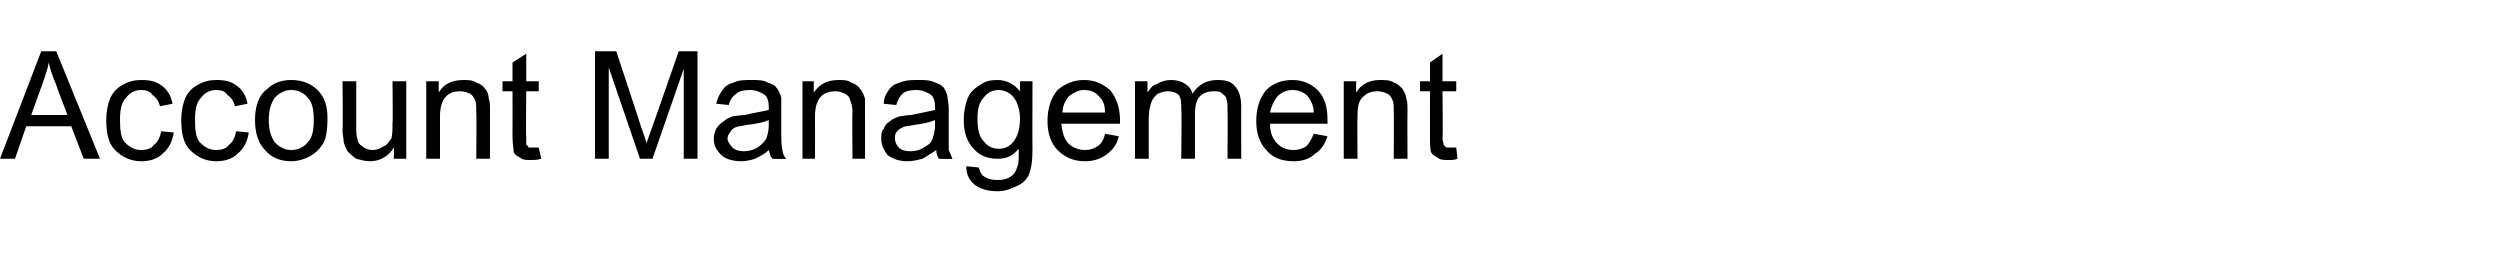 <?xml version="1.0" standalone="no"?><!DOCTYPE svg PUBLIC "-//W3C//DTD SVG 1.1//EN" "http://www.w3.org/Graphics/SVG/1.1/DTD/svg11.dtd"><svg xmlns="http://www.w3.org/2000/svg" version="1.1" width="200px" height="20.5px" viewBox="0 -4 200 20.5" style="top:-4px">  <desc>Account Management</desc>  <defs/>  <g id="Polygon33103">    <path d="M 0 8.7 L 3.3 0.1 L 4.5 0.1 L 8 8.7 L 6.7 8.7 L 5.7 6.1 L 2.1 6.1 L 1.2 8.7 L 0 8.7 Z M 2.5 5.2 L 5.4 5.2 C 5.4 5.2 4.48 2.83 4.5 2.8 C 4.2 2.1 4 1.5 3.9 1 C 3.8 1.6 3.6 2.1 3.4 2.7 C 3.4 2.69 2.5 5.2 2.5 5.2 Z M 12.9 6.5 C 12.9 6.5 13.9 6.6 13.9 6.6 C 13.8 7.3 13.5 7.9 13 8.3 C 12.6 8.7 12 8.9 11.3 8.9 C 10.5 8.9 9.8 8.6 9.2 8 C 8.7 7.5 8.5 6.7 8.5 5.6 C 8.5 5 8.6 4.4 8.8 3.9 C 9 3.4 9.4 3 9.8 2.8 C 10.3 2.5 10.8 2.4 11.3 2.4 C 12 2.4 12.5 2.5 13 2.9 C 13.4 3.2 13.7 3.7 13.8 4.3 C 13.8 4.3 12.8 4.5 12.8 4.5 C 12.7 4.1 12.5 3.8 12.2 3.6 C 12 3.3 11.7 3.2 11.3 3.2 C 10.8 3.2 10.4 3.4 10.1 3.8 C 9.7 4.2 9.6 4.8 9.6 5.6 C 9.6 6.5 9.7 7.1 10 7.4 C 10.4 7.8 10.8 8 11.3 8 C 11.7 8 12.1 7.9 12.3 7.6 C 12.6 7.4 12.8 7 12.9 6.5 Z M 18.9 6.5 C 18.9 6.5 19.9 6.6 19.9 6.6 C 19.8 7.3 19.5 7.9 19 8.3 C 18.6 8.7 18 8.9 17.3 8.9 C 16.5 8.9 15.8 8.6 15.2 8 C 14.7 7.5 14.5 6.7 14.5 5.6 C 14.5 5 14.6 4.4 14.8 3.9 C 15 3.4 15.4 3 15.8 2.8 C 16.3 2.5 16.8 2.4 17.3 2.4 C 18 2.4 18.5 2.5 19 2.9 C 19.4 3.2 19.7 3.7 19.8 4.3 C 19.8 4.3 18.8 4.5 18.8 4.5 C 18.7 4.1 18.5 3.8 18.2 3.6 C 18 3.3 17.7 3.2 17.3 3.2 C 16.8 3.2 16.4 3.4 16.1 3.8 C 15.7 4.2 15.6 4.8 15.6 5.6 C 15.6 6.5 15.7 7.1 16 7.4 C 16.4 7.8 16.8 8 17.3 8 C 17.7 8 18.1 7.9 18.3 7.6 C 18.6 7.4 18.8 7 18.9 6.5 Z M 20.4 5.6 C 20.4 4.5 20.7 3.6 21.4 3.1 C 21.9 2.6 22.6 2.4 23.3 2.4 C 24.2 2.4 24.9 2.7 25.4 3.2 C 26 3.8 26.2 4.5 26.2 5.5 C 26.2 6.3 26.1 7 25.9 7.4 C 25.6 7.9 25.3 8.2 24.8 8.5 C 24.4 8.7 23.9 8.9 23.3 8.9 C 22.4 8.9 21.7 8.6 21.2 8 C 20.7 7.5 20.4 6.7 20.4 5.6 Z M 21.5 5.6 C 21.5 6.4 21.7 7 22 7.4 C 22.4 7.8 22.8 8 23.3 8 C 23.8 8 24.3 7.8 24.6 7.4 C 25 7 25.1 6.4 25.1 5.6 C 25.1 4.8 25 4.2 24.6 3.8 C 24.3 3.4 23.8 3.2 23.3 3.2 C 22.8 3.2 22.4 3.4 22 3.8 C 21.7 4.2 21.5 4.8 21.5 5.6 Z M 31.5 8.7 C 31.5 8.7 31.55 7.82 31.5 7.8 C 31.1 8.5 30.4 8.9 29.6 8.9 C 29.2 8.9 28.9 8.8 28.5 8.7 C 28.2 8.5 28 8.3 27.8 8.1 C 27.7 7.9 27.6 7.7 27.5 7.4 C 27.5 7.1 27.4 6.8 27.4 6.4 C 27.45 6.37 27.4 2.5 27.4 2.5 L 28.5 2.5 C 28.5 2.5 28.5 5.96 28.5 6 C 28.5 6.5 28.5 6.9 28.6 7.1 C 28.6 7.4 28.8 7.6 29 7.7 C 29.2 7.9 29.5 8 29.8 8 C 30.1 8 30.4 7.9 30.7 7.7 C 31 7.6 31.1 7.3 31.3 7.1 C 31.4 6.8 31.4 6.4 31.4 5.8 C 31.44 5.85 31.4 2.5 31.4 2.5 L 32.5 2.5 L 32.5 8.7 L 31.5 8.7 Z M 34.1 8.7 L 34.1 2.5 L 35.1 2.5 C 35.1 2.5 35.09 3.4 35.1 3.4 C 35.5 2.7 36.2 2.4 37.1 2.4 C 37.4 2.4 37.8 2.4 38.1 2.6 C 38.4 2.7 38.7 2.9 38.8 3.1 C 39 3.3 39.1 3.6 39.1 3.9 C 39.2 4.1 39.2 4.4 39.2 4.9 C 39.2 4.91 39.2 8.7 39.2 8.7 L 38.1 8.7 C 38.1 8.7 38.14 4.95 38.1 5 C 38.1 4.5 38.1 4.2 38 4 C 37.9 3.8 37.8 3.6 37.6 3.5 C 37.4 3.4 37.1 3.3 36.8 3.3 C 36.4 3.3 36 3.4 35.7 3.7 C 35.4 4 35.2 4.5 35.2 5.3 C 35.2 5.34 35.2 8.7 35.2 8.7 L 34.1 8.7 Z M 42.7 7.8 C 42.8 7.8 42.9 7.8 43.1 7.8 C 43.1 7.8 43.3 8.7 43.3 8.7 C 43 8.8 42.7 8.8 42.5 8.8 C 42.1 8.8 41.8 8.8 41.6 8.6 C 41.4 8.5 41.2 8.4 41.1 8.2 C 41.1 8 41 7.5 41 6.9 C 41.01 6.91 41 3.3 41 3.3 L 40.2 3.3 L 40.2 2.5 L 41 2.5 L 41 1 L 42.1 0.3 L 42.1 2.5 L 43.1 2.5 L 43.1 3.3 L 42.1 3.3 C 42.1 3.3 42.06 6.97 42.1 7 C 42.1 7.3 42.1 7.5 42.1 7.6 C 42.2 7.6 42.2 7.7 42.3 7.8 C 42.4 7.8 42.5 7.8 42.7 7.8 C 42.7 7.8 42.7 7.8 42.7 7.8 Z M 47.6 8.7 L 47.6 0.1 L 49.3 0.1 C 49.3 0.1 51.33 6.23 51.3 6.2 C 51.5 6.8 51.7 7.2 51.7 7.5 C 51.8 7.2 52 6.7 52.2 6.1 C 52.2 6.12 54.3 0.1 54.3 0.1 L 55.8 0.1 L 55.8 8.7 L 54.7 8.7 L 54.7 1.5 L 52.2 8.7 L 51.2 8.7 L 48.7 1.4 L 48.7 8.7 L 47.6 8.7 Z M 61.8 8.7 C 61.6 8.5 61.6 8.3 61.5 8 C 61.2 8.3 60.8 8.5 60.4 8.7 C 60.1 8.8 59.7 8.9 59.3 8.9 C 58.6 8.9 58 8.7 57.7 8.4 C 57.3 8 57.1 7.6 57.1 7.1 C 57.1 6.8 57.2 6.5 57.3 6.3 C 57.5 6 57.7 5.8 57.9 5.7 C 58.1 5.5 58.4 5.4 58.6 5.3 C 58.8 5.3 59.2 5.2 59.6 5.2 C 60.4 5 61.1 4.9 61.5 4.8 C 61.5 4.6 61.5 4.6 61.5 4.5 C 61.5 4.1 61.4 3.8 61.2 3.6 C 60.9 3.4 60.5 3.2 60 3.2 C 59.5 3.2 59.1 3.3 58.9 3.5 C 58.6 3.7 58.4 4 58.3 4.4 C 58.3 4.4 57.3 4.3 57.3 4.3 C 57.4 3.8 57.6 3.5 57.8 3.2 C 58 2.9 58.3 2.7 58.7 2.6 C 59.1 2.4 59.6 2.4 60.1 2.4 C 60.6 2.4 61.1 2.4 61.4 2.6 C 61.7 2.7 62 2.8 62.1 3 C 62.3 3.2 62.4 3.5 62.5 3.8 C 62.5 3.9 62.5 4.3 62.5 4.7 C 62.5 4.7 62.5 6.1 62.5 6.1 C 62.5 7.1 62.5 7.7 62.6 8 C 62.6 8.2 62.7 8.5 62.9 8.7 C 62.85 8.74 61.8 8.7 61.8 8.7 C 61.8 8.7 61.75 8.74 61.8 8.7 Z M 61.5 5.6 C 61.1 5.8 60.5 5.9 59.7 6 C 59.3 6.1 59 6.1 58.8 6.2 C 58.6 6.3 58.5 6.4 58.4 6.6 C 58.3 6.7 58.2 6.9 58.2 7.1 C 58.2 7.3 58.4 7.6 58.6 7.8 C 58.8 8 59.1 8.1 59.5 8.1 C 59.9 8.1 60.3 8 60.6 7.8 C 60.9 7.6 61.1 7.4 61.3 7.1 C 61.4 6.8 61.5 6.5 61.5 6 C 61.5 6 61.5 5.6 61.5 5.6 Z M 64.2 8.7 L 64.2 2.5 L 65.1 2.5 C 65.1 2.5 65.1 3.4 65.1 3.4 C 65.6 2.7 66.2 2.4 67.1 2.4 C 67.5 2.4 67.8 2.4 68.1 2.6 C 68.4 2.7 68.7 2.9 68.8 3.1 C 69 3.3 69.1 3.6 69.2 3.9 C 69.2 4.1 69.2 4.4 69.2 4.9 C 69.21 4.91 69.2 8.7 69.2 8.7 L 68.2 8.7 C 68.2 8.7 68.16 4.95 68.2 5 C 68.2 4.5 68.1 4.2 68 4 C 68 3.8 67.8 3.6 67.6 3.5 C 67.4 3.4 67.1 3.3 66.9 3.3 C 66.4 3.3 66 3.4 65.7 3.7 C 65.4 4 65.2 4.5 65.2 5.3 C 65.21 5.34 65.2 8.7 65.2 8.7 L 64.2 8.7 Z M 75.1 8.7 C 75 8.5 74.9 8.3 74.9 8 C 74.5 8.3 74.1 8.5 73.8 8.7 C 73.4 8.8 73 8.9 72.6 8.9 C 71.9 8.9 71.4 8.7 71 8.4 C 70.7 8 70.5 7.6 70.5 7.1 C 70.5 6.8 70.5 6.5 70.7 6.3 C 70.8 6 71 5.8 71.2 5.7 C 71.4 5.5 71.7 5.4 72 5.3 C 72.2 5.3 72.5 5.2 72.9 5.2 C 73.8 5 74.4 4.9 74.8 4.8 C 74.8 4.6 74.8 4.6 74.8 4.5 C 74.8 4.1 74.7 3.8 74.5 3.6 C 74.2 3.4 73.8 3.2 73.3 3.2 C 72.8 3.2 72.4 3.3 72.2 3.5 C 72 3.7 71.8 4 71.7 4.4 C 71.7 4.4 70.7 4.3 70.7 4.3 C 70.7 3.8 70.9 3.5 71.1 3.2 C 71.3 2.9 71.6 2.7 72 2.6 C 72.5 2.4 72.9 2.4 73.5 2.4 C 74 2.4 74.4 2.4 74.8 2.6 C 75.1 2.7 75.3 2.8 75.5 3 C 75.6 3.2 75.8 3.5 75.8 3.8 C 75.8 3.9 75.9 4.3 75.9 4.7 C 75.9 4.7 75.9 6.1 75.9 6.1 C 75.9 7.1 75.9 7.7 75.9 8 C 76 8.2 76.1 8.5 76.2 8.7 C 76.2 8.74 75.1 8.7 75.1 8.7 C 75.1 8.7 75.1 8.74 75.1 8.7 Z M 74.8 5.6 C 74.4 5.8 73.8 5.9 73.1 6 C 72.6 6.1 72.3 6.1 72.2 6.2 C 72 6.3 71.8 6.4 71.7 6.6 C 71.6 6.7 71.6 6.9 71.6 7.1 C 71.6 7.3 71.7 7.6 71.9 7.8 C 72.1 8 72.4 8.1 72.8 8.1 C 73.3 8.1 73.6 8 73.9 7.8 C 74.3 7.6 74.5 7.4 74.6 7.1 C 74.7 6.8 74.8 6.5 74.8 6 C 74.8 6 74.8 5.6 74.8 5.6 Z M 77.3 9.3 C 77.3 9.3 78.3 9.4 78.3 9.4 C 78.4 9.7 78.5 10 78.7 10.1 C 79 10.3 79.3 10.4 79.8 10.4 C 80.3 10.4 80.6 10.3 80.9 10.1 C 81.2 9.9 81.3 9.6 81.4 9.3 C 81.5 9.1 81.5 8.6 81.5 7.9 C 81 8.5 80.5 8.7 79.8 8.7 C 78.9 8.7 78.3 8.4 77.8 7.8 C 77.3 7.2 77.1 6.5 77.1 5.6 C 77.1 5 77.2 4.4 77.4 3.9 C 77.6 3.4 77.9 3.1 78.4 2.8 C 78.8 2.5 79.2 2.4 79.8 2.4 C 80.5 2.4 81.1 2.7 81.6 3.3 C 81.61 3.26 81.6 2.5 81.6 2.5 L 82.6 2.5 C 82.6 2.5 82.58 7.89 82.6 7.9 C 82.6 8.9 82.5 9.5 82.3 10 C 82.1 10.4 81.8 10.7 81.3 10.9 C 80.9 11.1 80.4 11.3 79.8 11.3 C 79 11.3 78.4 11.1 78 10.8 C 77.5 10.4 77.3 9.9 77.3 9.3 Z M 78.2 5.5 C 78.2 6.3 78.3 6.9 78.7 7.3 C 79 7.7 79.4 7.9 79.9 7.9 C 80.4 7.9 80.8 7.7 81.1 7.3 C 81.4 6.9 81.6 6.3 81.6 5.5 C 81.6 4.8 81.4 4.2 81.1 3.8 C 80.8 3.4 80.3 3.2 79.9 3.2 C 79.4 3.2 79 3.4 78.7 3.8 C 78.3 4.2 78.2 4.8 78.2 5.5 Z M 88.4 6.7 C 88.4 6.7 89.5 6.9 89.5 6.9 C 89.4 7.5 89 8 88.6 8.3 C 88.1 8.7 87.5 8.9 86.8 8.9 C 85.9 8.9 85.2 8.6 84.6 8 C 84.1 7.5 83.8 6.7 83.8 5.7 C 83.8 4.6 84.1 3.8 84.6 3.2 C 85.2 2.7 85.9 2.4 86.7 2.4 C 87.6 2.4 88.2 2.7 88.8 3.2 C 89.3 3.8 89.6 4.6 89.6 5.6 C 89.6 5.7 89.6 5.8 89.6 5.9 C 89.6 5.9 84.9 5.9 84.9 5.9 C 85 6.6 85.1 7.1 85.5 7.5 C 85.8 7.8 86.3 8 86.8 8 C 87.2 8 87.5 7.9 87.8 7.7 C 88.1 7.5 88.3 7.2 88.4 6.7 Z M 85 5 C 85 5 88.4 5 88.4 5 C 88.4 4.5 88.3 4.1 88 3.8 C 87.7 3.4 87.3 3.2 86.7 3.2 C 86.3 3.2 85.9 3.4 85.5 3.7 C 85.2 4.1 85 4.5 85 5 Z M 90.8 8.7 L 90.8 2.5 L 91.8 2.5 C 91.8 2.5 91.79 3.39 91.8 3.4 C 92 3.1 92.2 2.8 92.6 2.7 C 92.9 2.5 93.3 2.4 93.7 2.4 C 94.1 2.4 94.5 2.5 94.8 2.7 C 95.1 2.9 95.3 3.1 95.4 3.5 C 95.9 2.7 96.6 2.4 97.4 2.4 C 98 2.4 98.5 2.5 98.8 2.9 C 99.1 3.2 99.3 3.8 99.3 4.5 C 99.28 4.46 99.3 8.7 99.3 8.7 L 98.2 8.7 C 98.2 8.7 98.23 4.82 98.2 4.8 C 98.2 4.4 98.2 4.1 98.1 3.9 C 98.1 3.7 97.9 3.6 97.8 3.5 C 97.6 3.3 97.4 3.3 97.1 3.3 C 96.7 3.3 96.3 3.4 96 3.7 C 95.7 4 95.6 4.5 95.6 5.1 C 95.6 5.12 95.6 8.7 95.6 8.7 L 94.5 8.7 C 94.5 8.7 94.55 4.69 94.5 4.7 C 94.5 4.2 94.5 3.9 94.3 3.6 C 94.1 3.4 93.8 3.3 93.4 3.3 C 93.1 3.3 92.9 3.4 92.6 3.5 C 92.4 3.7 92.2 3.9 92.1 4.2 C 92 4.5 91.9 4.9 91.9 5.5 C 91.9 5.51 91.9 8.7 91.9 8.7 L 90.8 8.7 Z M 105.1 6.7 C 105.1 6.7 106.2 6.9 106.2 6.9 C 106 7.5 105.7 8 105.2 8.3 C 104.8 8.7 104.2 8.9 103.5 8.9 C 102.5 8.9 101.8 8.6 101.3 8 C 100.8 7.5 100.5 6.7 100.5 5.7 C 100.5 4.6 100.8 3.8 101.3 3.2 C 101.8 2.7 102.5 2.4 103.4 2.4 C 104.2 2.4 104.9 2.7 105.4 3.2 C 106 3.8 106.2 4.6 106.2 5.6 C 106.2 5.7 106.2 5.8 106.2 5.9 C 106.2 5.9 101.6 5.9 101.6 5.9 C 101.6 6.6 101.8 7.1 102.2 7.5 C 102.5 7.8 102.9 8 103.5 8 C 103.9 8 104.2 7.9 104.5 7.7 C 104.7 7.5 104.9 7.2 105.1 6.7 Z M 101.6 5 C 101.6 5 105.1 5 105.1 5 C 105.1 4.5 104.9 4.1 104.7 3.8 C 104.4 3.4 103.9 3.2 103.4 3.2 C 102.9 3.2 102.5 3.4 102.2 3.7 C 101.9 4.1 101.7 4.5 101.6 5 Z M 107.5 8.7 L 107.5 2.5 L 108.5 2.5 C 108.5 2.5 108.47 3.4 108.5 3.4 C 108.9 2.7 109.6 2.4 110.4 2.4 C 110.8 2.4 111.2 2.4 111.5 2.6 C 111.8 2.7 112 2.9 112.2 3.1 C 112.3 3.3 112.5 3.6 112.5 3.9 C 112.6 4.1 112.6 4.4 112.6 4.9 C 112.58 4.91 112.6 8.7 112.6 8.7 L 111.5 8.7 C 111.5 8.7 111.52 4.95 111.5 5 C 111.5 4.5 111.5 4.2 111.4 4 C 111.3 3.8 111.2 3.6 111 3.5 C 110.8 3.4 110.5 3.3 110.2 3.3 C 109.8 3.3 109.4 3.4 109.1 3.7 C 108.7 4 108.6 4.5 108.6 5.3 C 108.57 5.34 108.6 8.7 108.6 8.7 L 107.5 8.7 Z M 116 7.8 C 116.2 7.8 116.3 7.8 116.5 7.8 C 116.5 7.8 116.6 8.7 116.6 8.7 C 116.4 8.8 116.1 8.8 115.9 8.8 C 115.5 8.8 115.2 8.8 115 8.6 C 114.8 8.5 114.6 8.4 114.5 8.2 C 114.4 8 114.4 7.5 114.4 6.9 C 114.39 6.91 114.4 3.3 114.4 3.3 L 113.6 3.3 L 113.6 2.5 L 114.4 2.5 L 114.4 1 L 115.4 0.3 L 115.4 2.5 L 116.5 2.5 L 116.5 3.3 L 115.4 3.3 C 115.4 3.3 115.44 6.97 115.4 7 C 115.4 7.3 115.5 7.5 115.5 7.6 C 115.5 7.6 115.6 7.7 115.7 7.8 C 115.8 7.8 115.9 7.8 116 7.8 C 116 7.8 116 7.8 116 7.8 Z " stroke="none" fill="#000"/>  </g></svg>